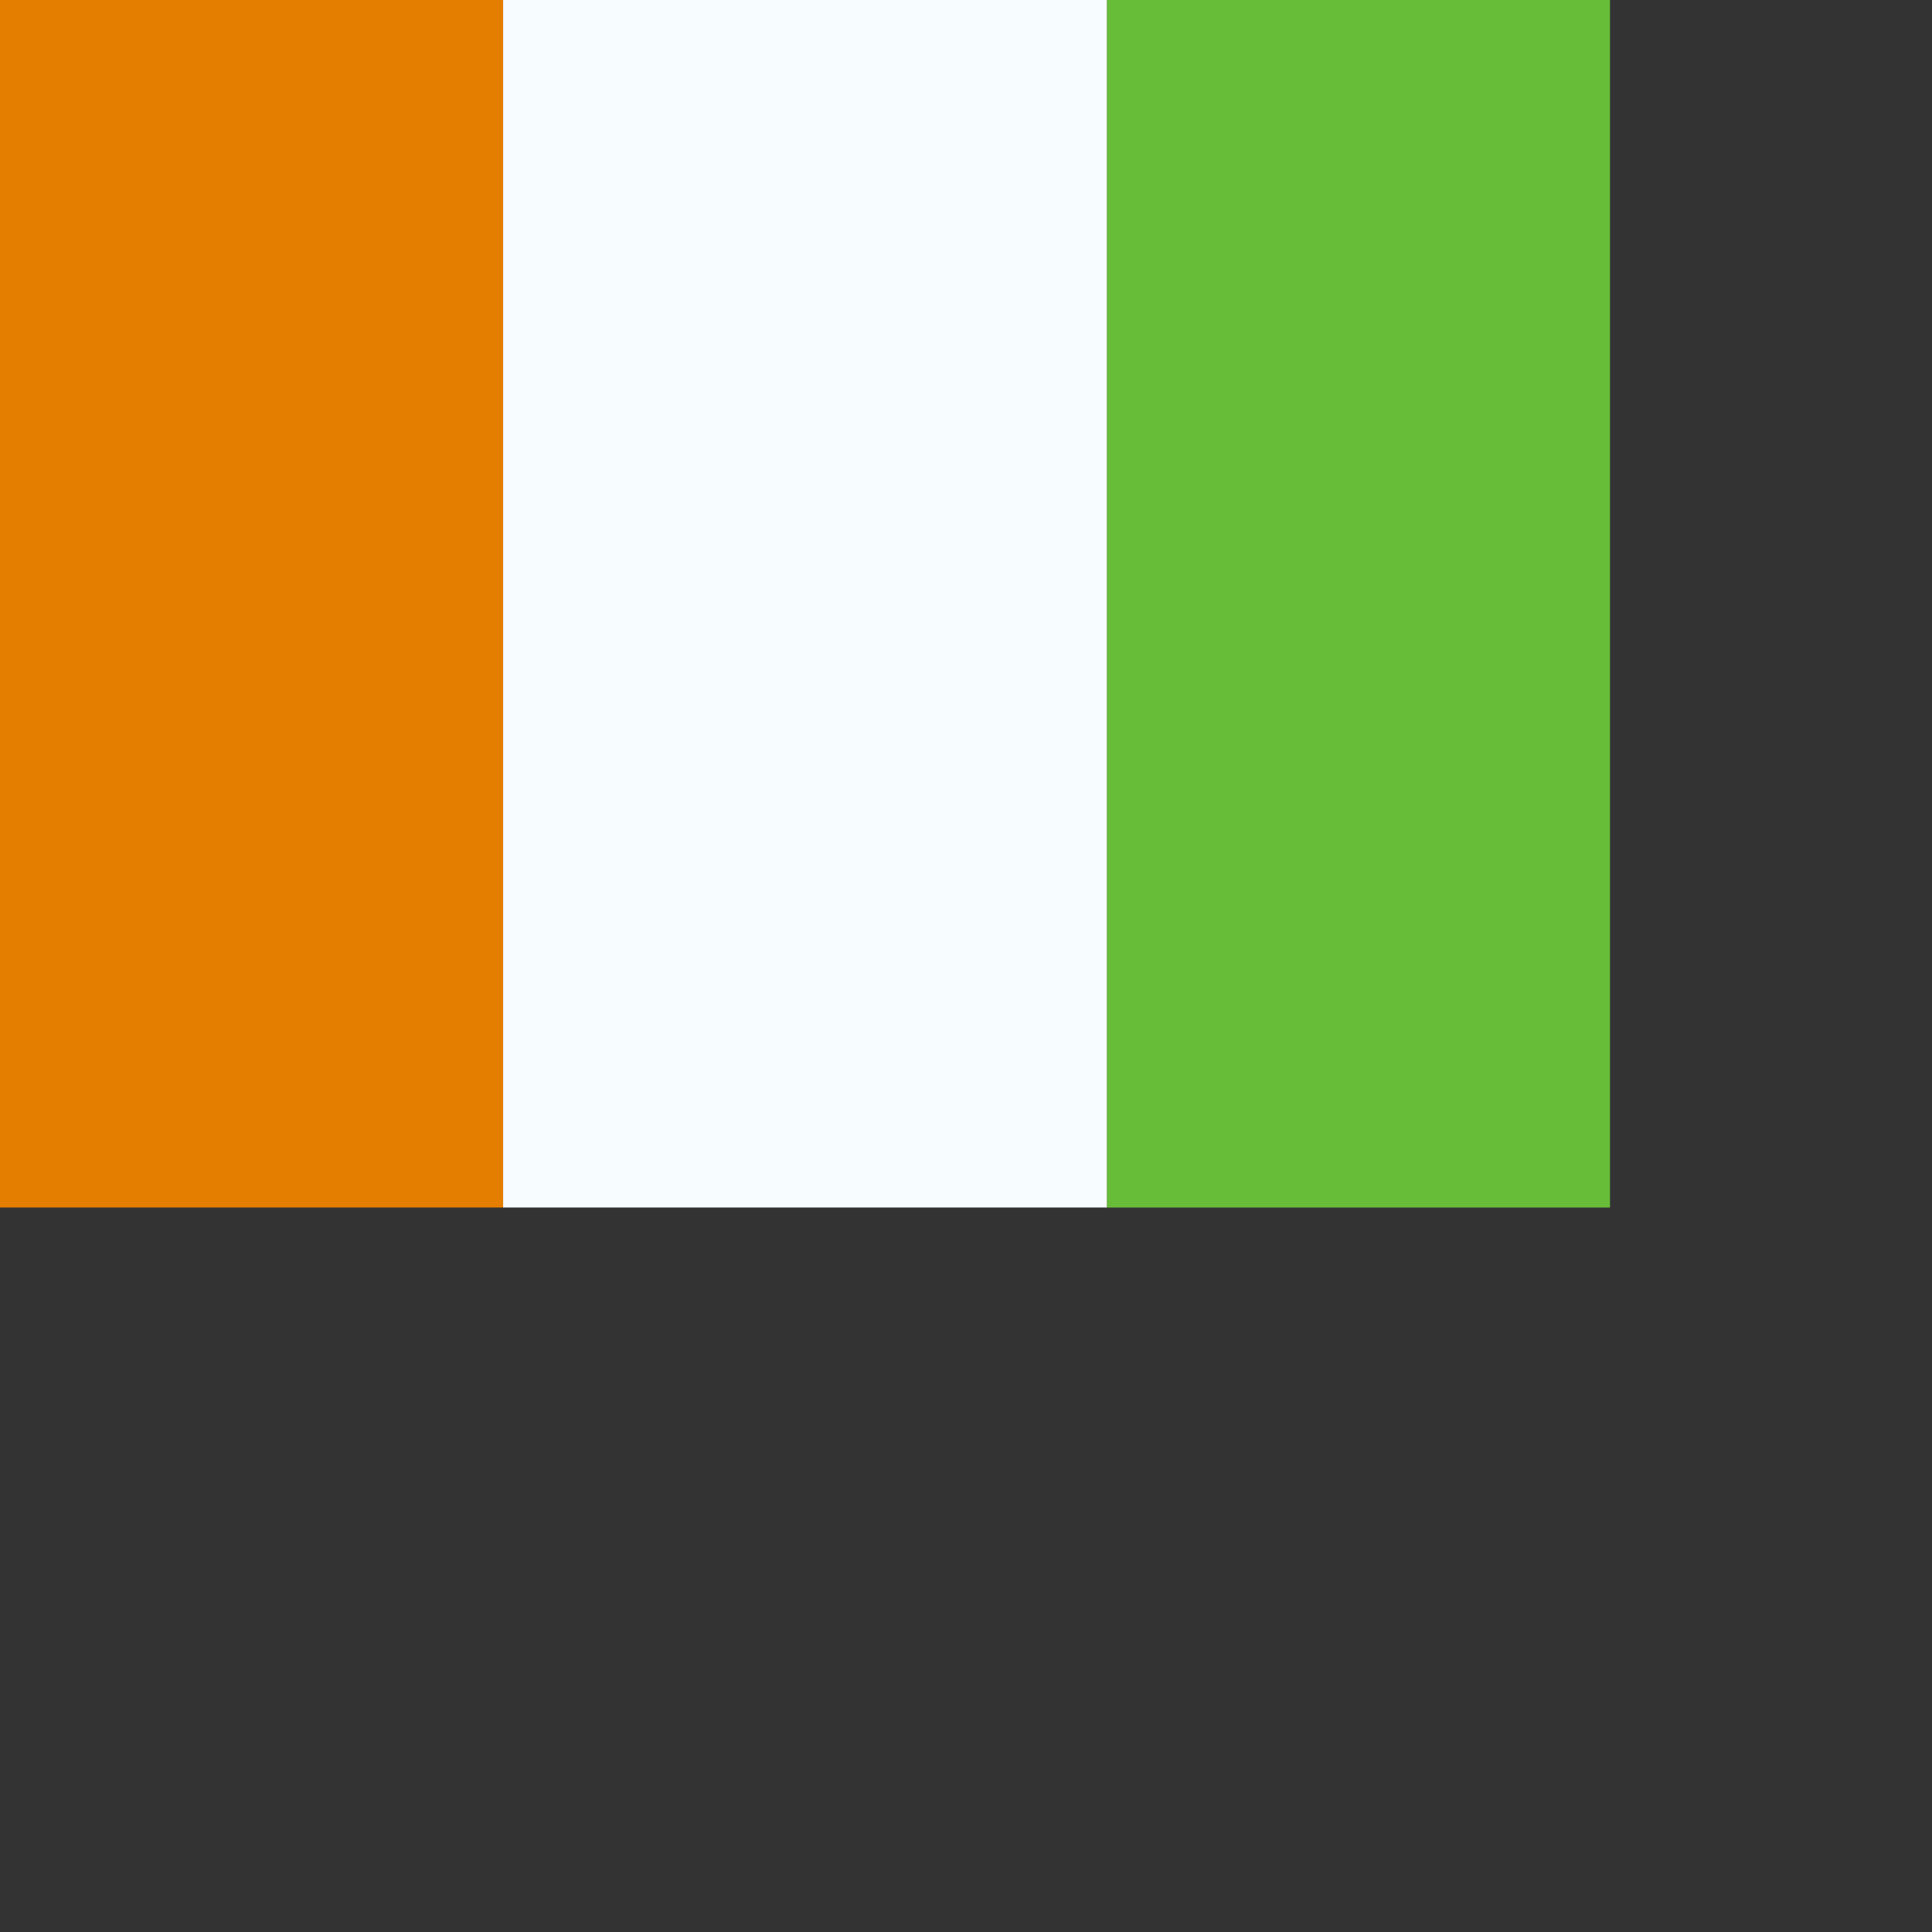 <svg width="24" height="24" viewbox="0 0 20 15" fill="none" xmlns="http://www.w3.org/2000/svg">
  <rect width="100%" height="100%" fill="#333333" stroke="none"/>
  <g mask="url(#CI_-_Côte_d'Ivoire_(Ivory_Coast)__a)" fill-rule="evenodd" clip-rule="evenodd">
    <path d="M13.75 0H20v15h-6.25V0z" fill="#67BD38"/>
    <path d="M0 0h6.25v15H0V0z" fill="#E47E00"/>
    <path d="M6.25 0h7.5v15h-7.5V0z" fill="#F7FCFF"/>
  </g>
</svg>
